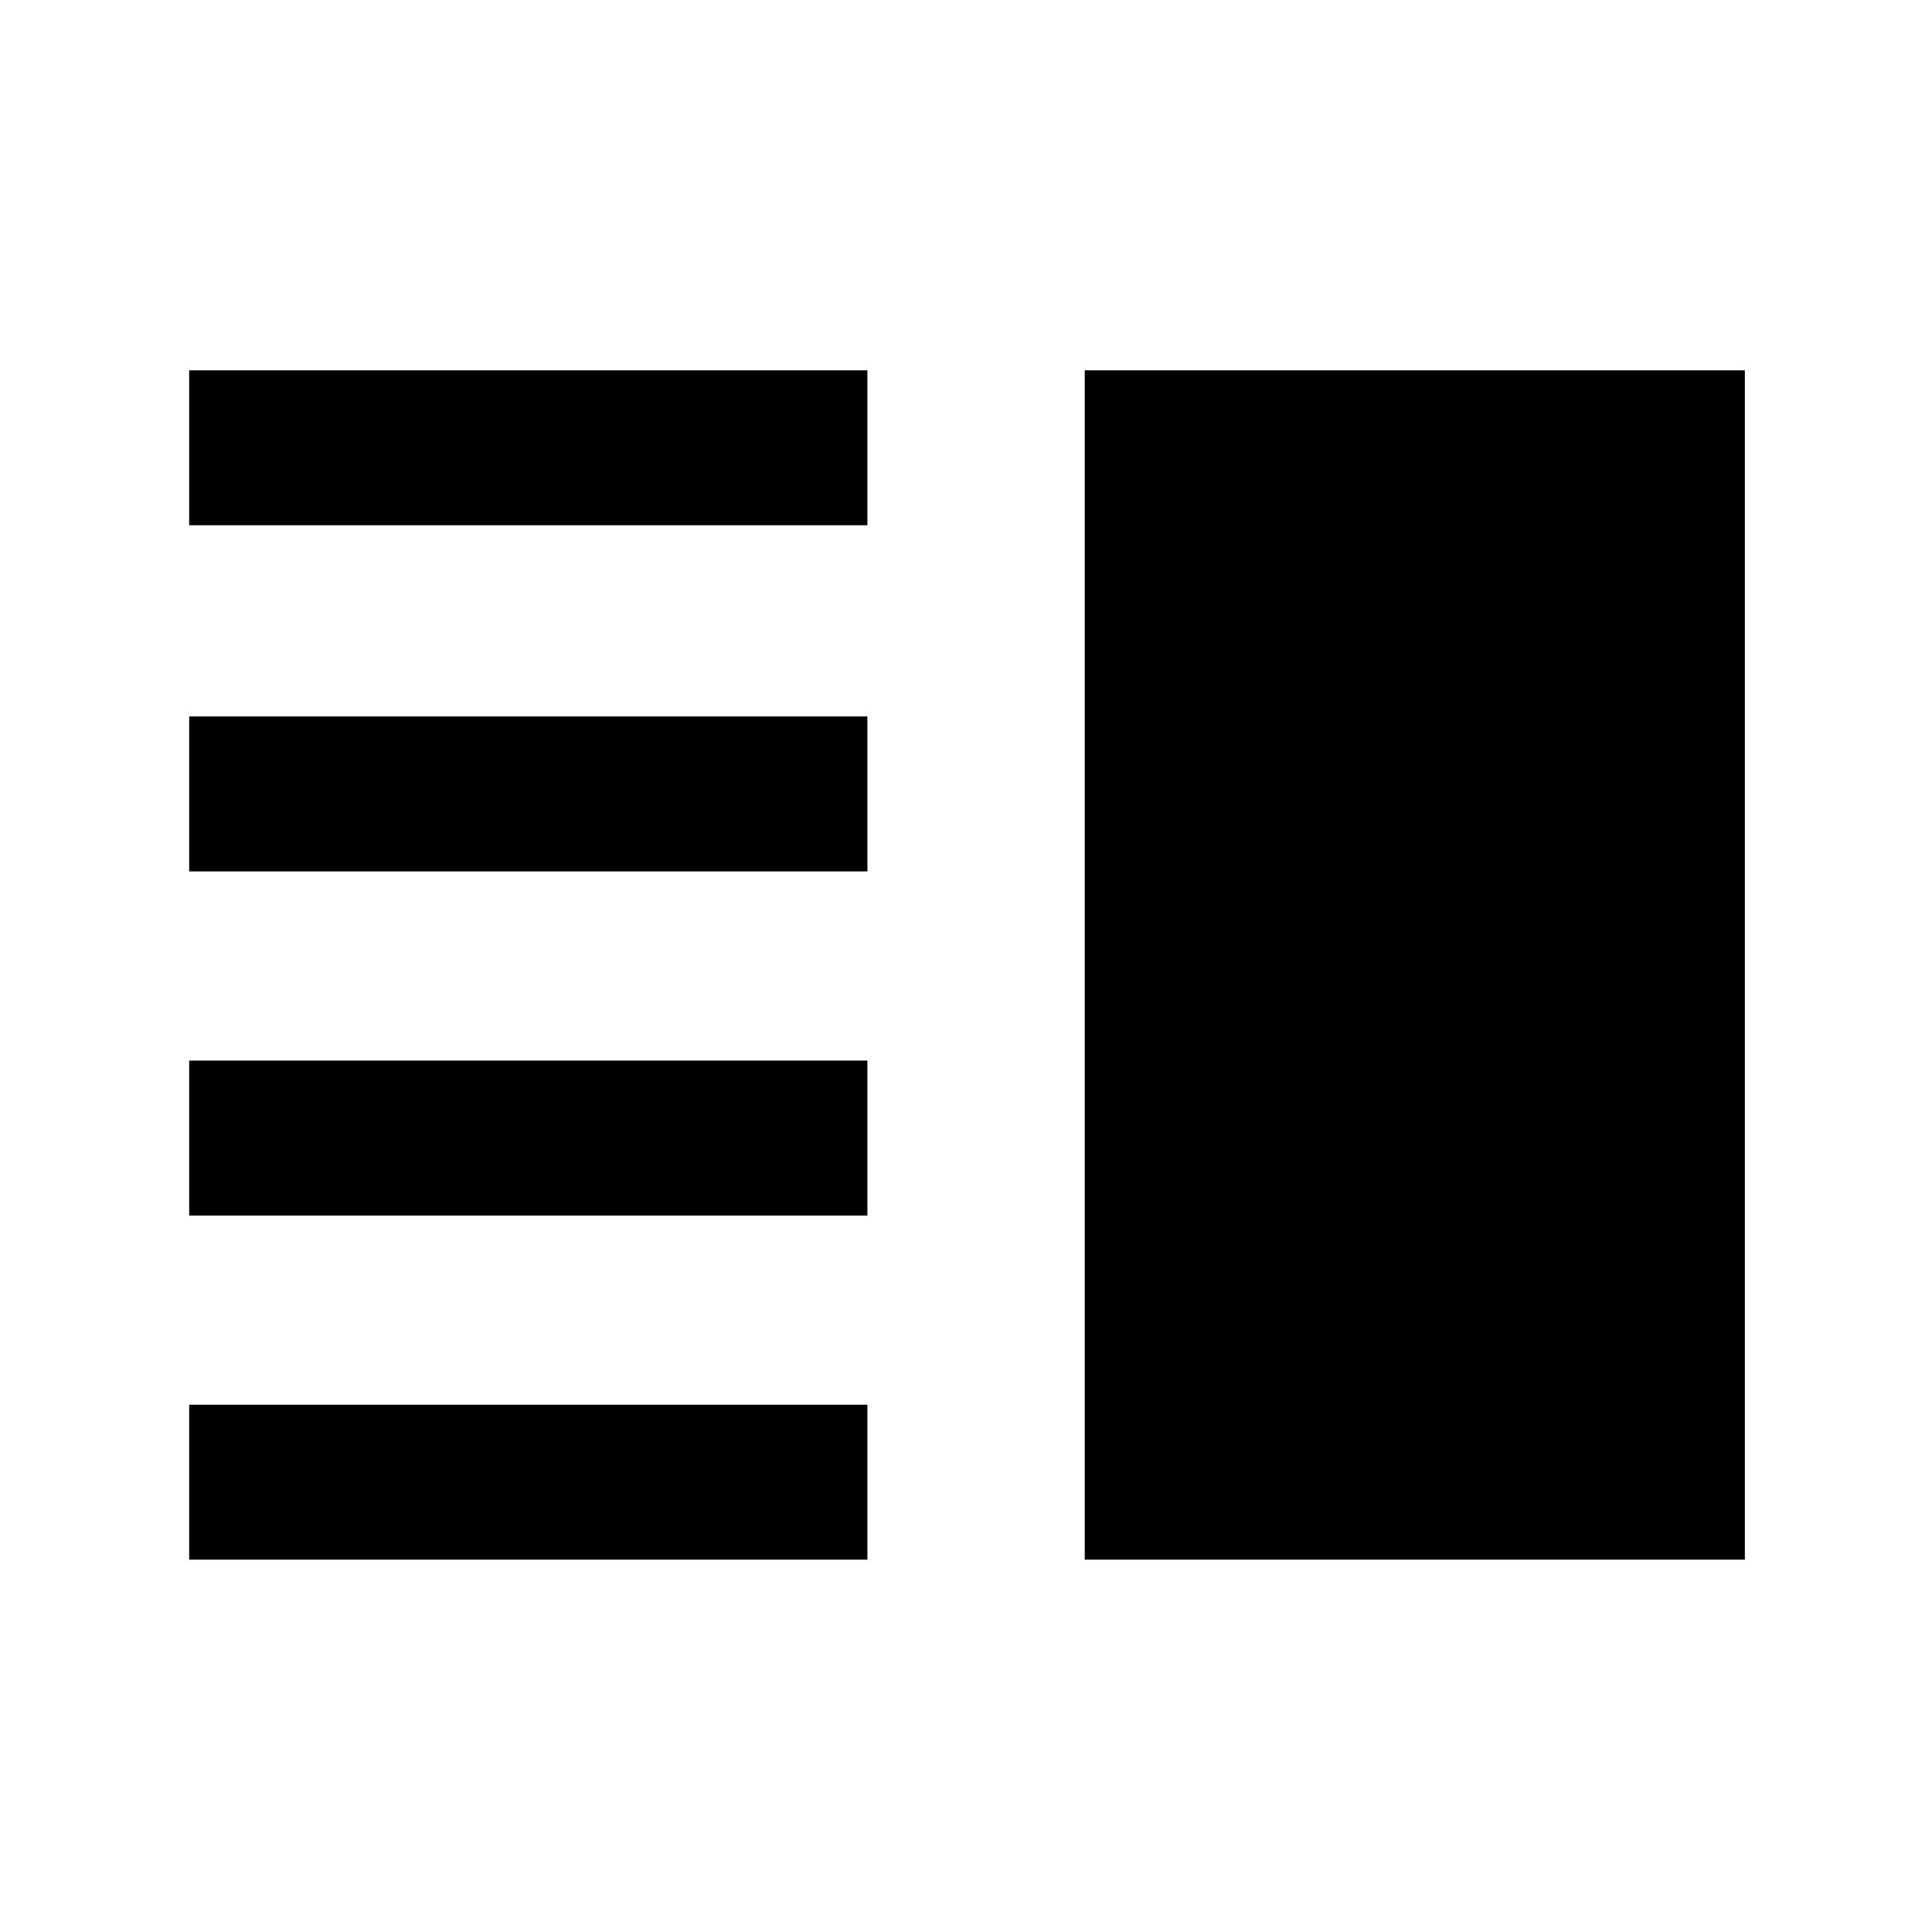 <svg xmlns="http://www.w3.org/2000/svg" height="48" width="48"><path d="M4.7 13.05V9.2h16.85v3.85Zm22.25 25.7V9.2h16.4v29.55ZM4.7 21.65V17.8h16.85v3.85Zm0 8.55v-3.85h16.85v3.85Zm0 8.55V34.9h16.85v3.85Z"/></svg>